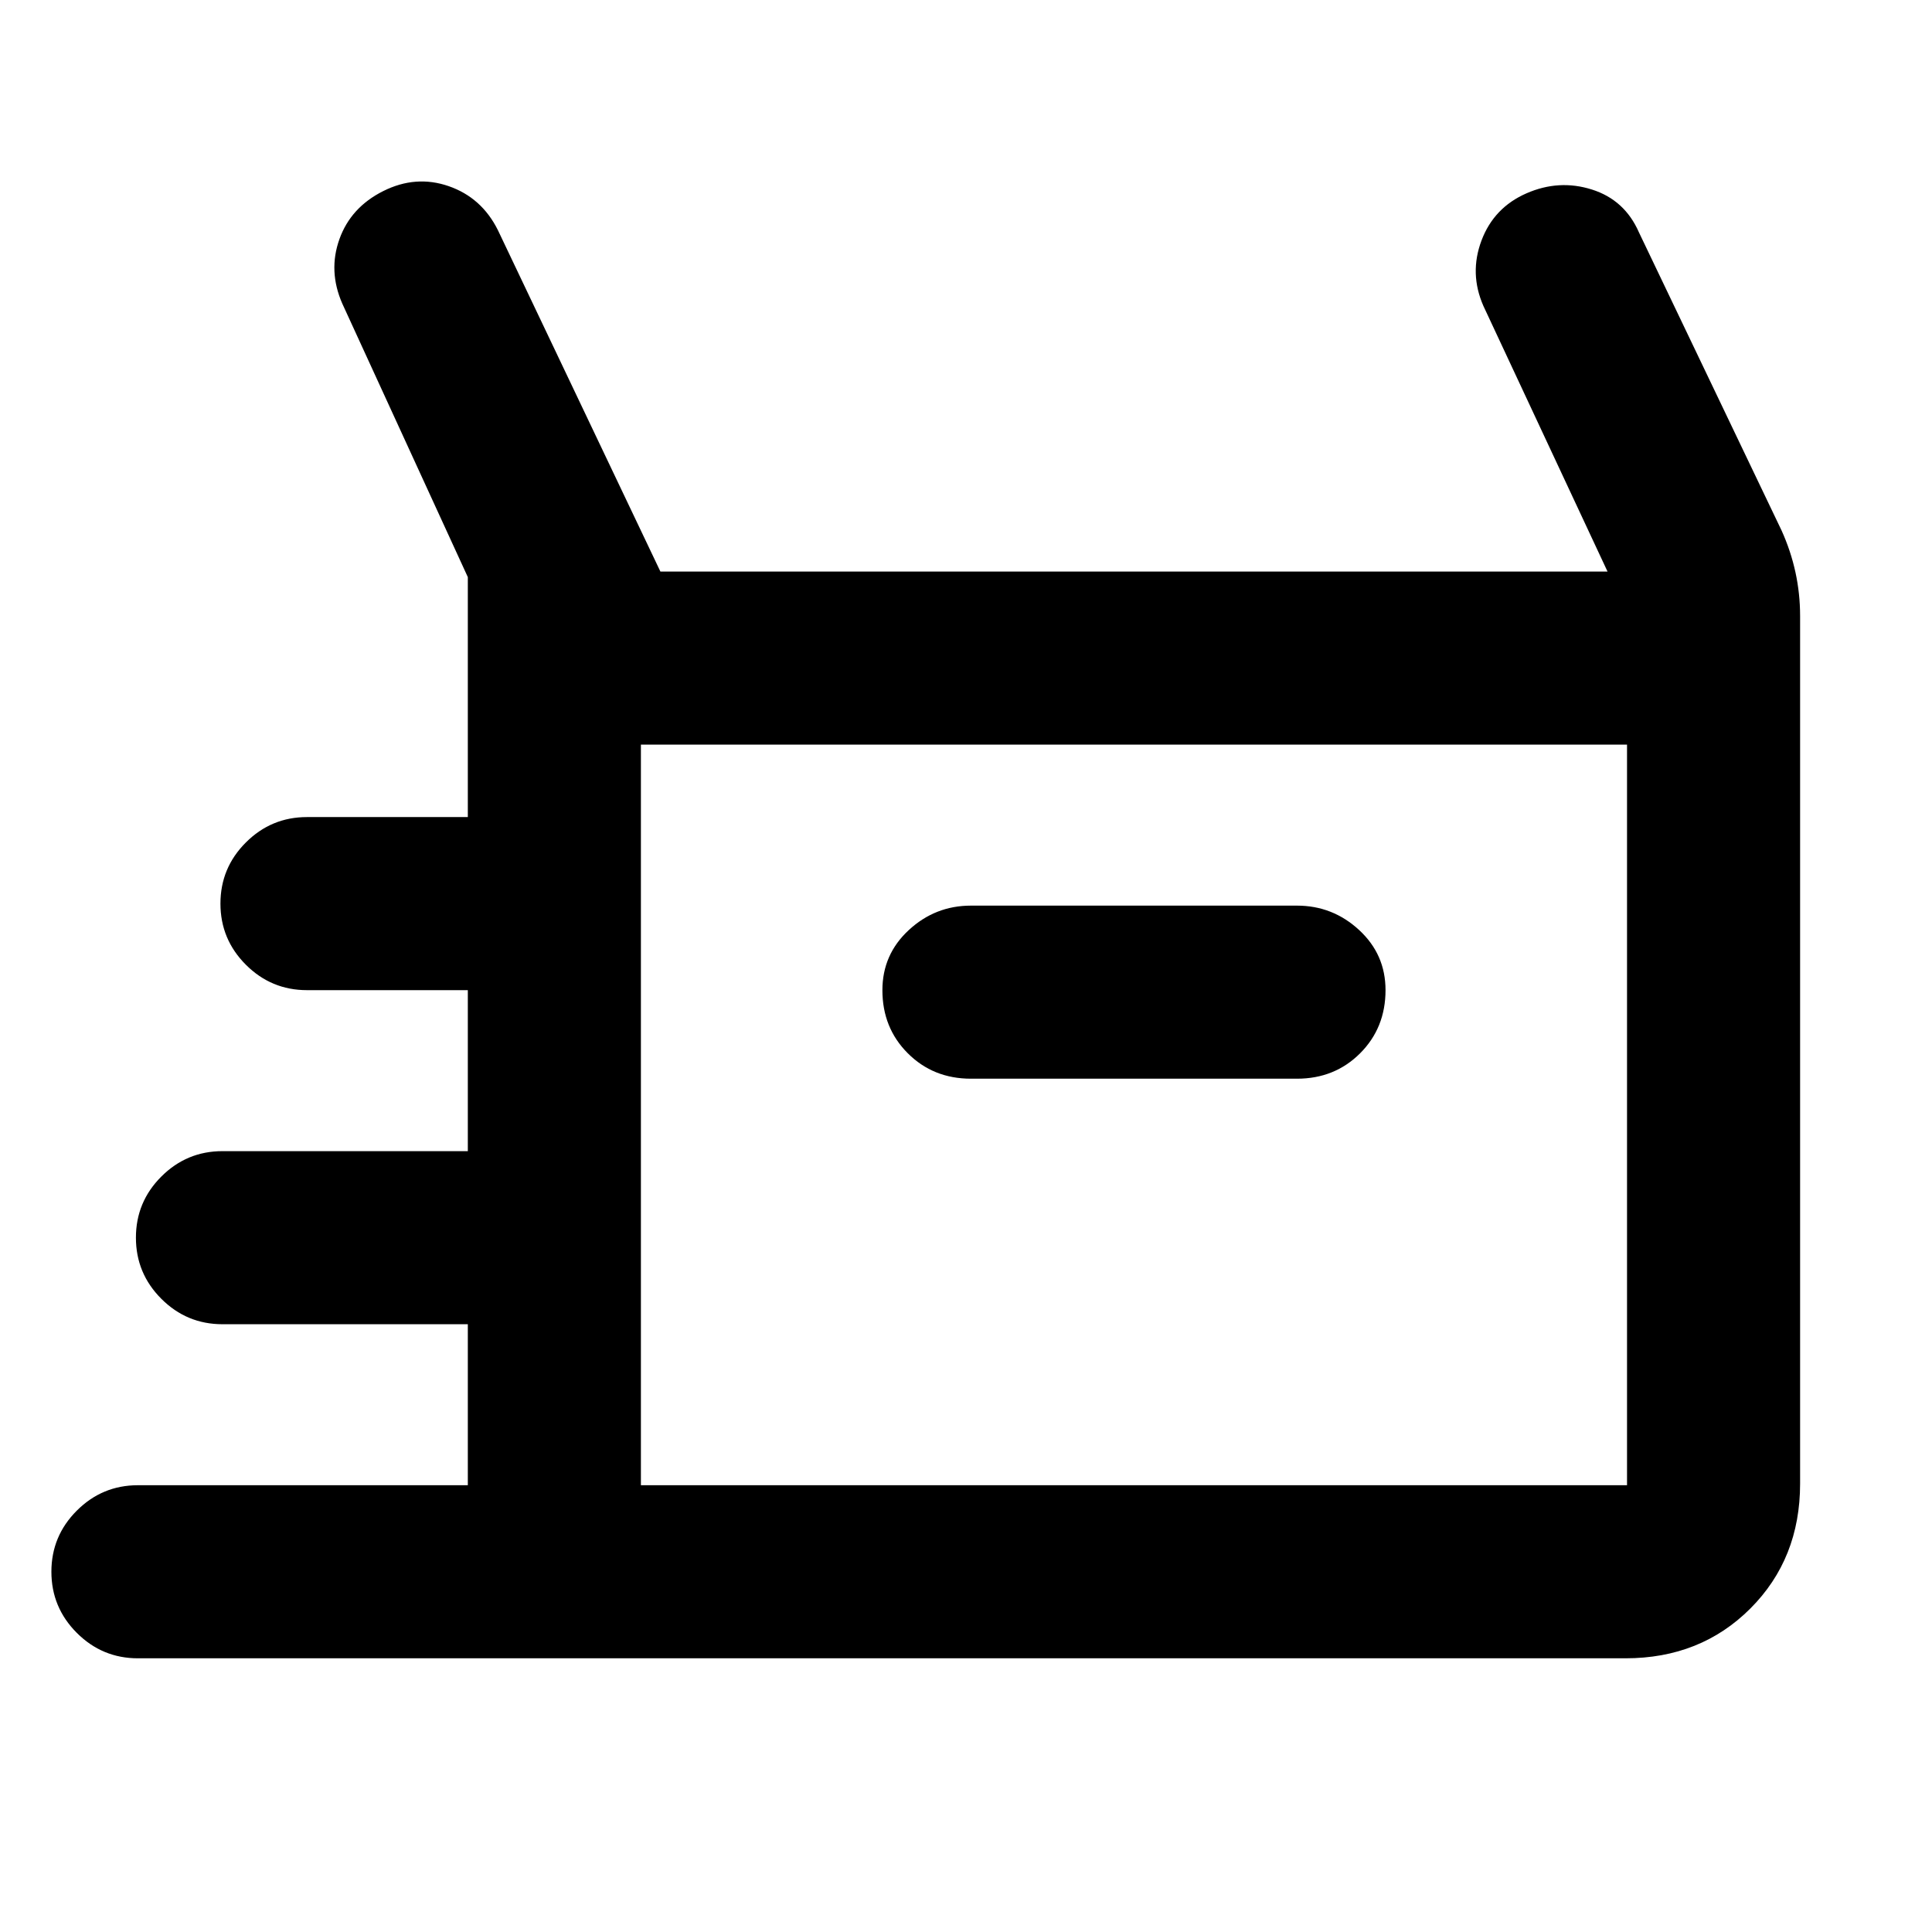<svg xmlns="http://www.w3.org/2000/svg" height="24" viewBox="0 -960 960 960" width="24"><path d="M68.54-136q-17.75 0-30.37-12.63-12.63-12.63-12.63-30.38 0-17.76 12.63-30.37Q50.79-222 68.54-222h163.92v-80H110.54q-17.75 0-30.37-12.63-12.63-12.63-12.63-30.38 0-17.76 12.63-30.37Q92.79-388 110.54-388h121.92v-80h-79.92q-17.75 0-30.37-12.63-12.63-12.63-12.63-30.38 0-17.76 12.63-30.37Q134.79-554 152.54-554h79.92v-119.23l-62.38-135.92q-7.08-16.16-1.43-32 5.66-15.85 21.81-23.92 16.16-8.08 32.5-2.43 16.35 5.66 24.42 21.81L328.15-676h470.62l-61.69-132q-7.08-16.15-.93-32.5 6.16-16.34 22.31-23.42 16.15-7.08 32.5-1.92 16.35 5.15 23.42 21.3l70.85 148.08q4.61 10.19 6.92 20.82 2.31 10.63 2.31 21.72v431.15q0 37.31-24.73 62.04Q845-136 807.69-136H68.54Zm413.92-288h162q18.75 0 31.38-12.63 12.62-12.63 12.62-31.38 0-17.76-13.12-29.87Q662.21-510 644.46-510h-162q-17.75 0-30.87 12.13-13.13 12.13-13.13 29.88 0 18.76 12.63 31.37Q463.71-424 482.46-424Zm-164 202h490v-368h-490v368Zm0 0v-368 368Z"/></svg>